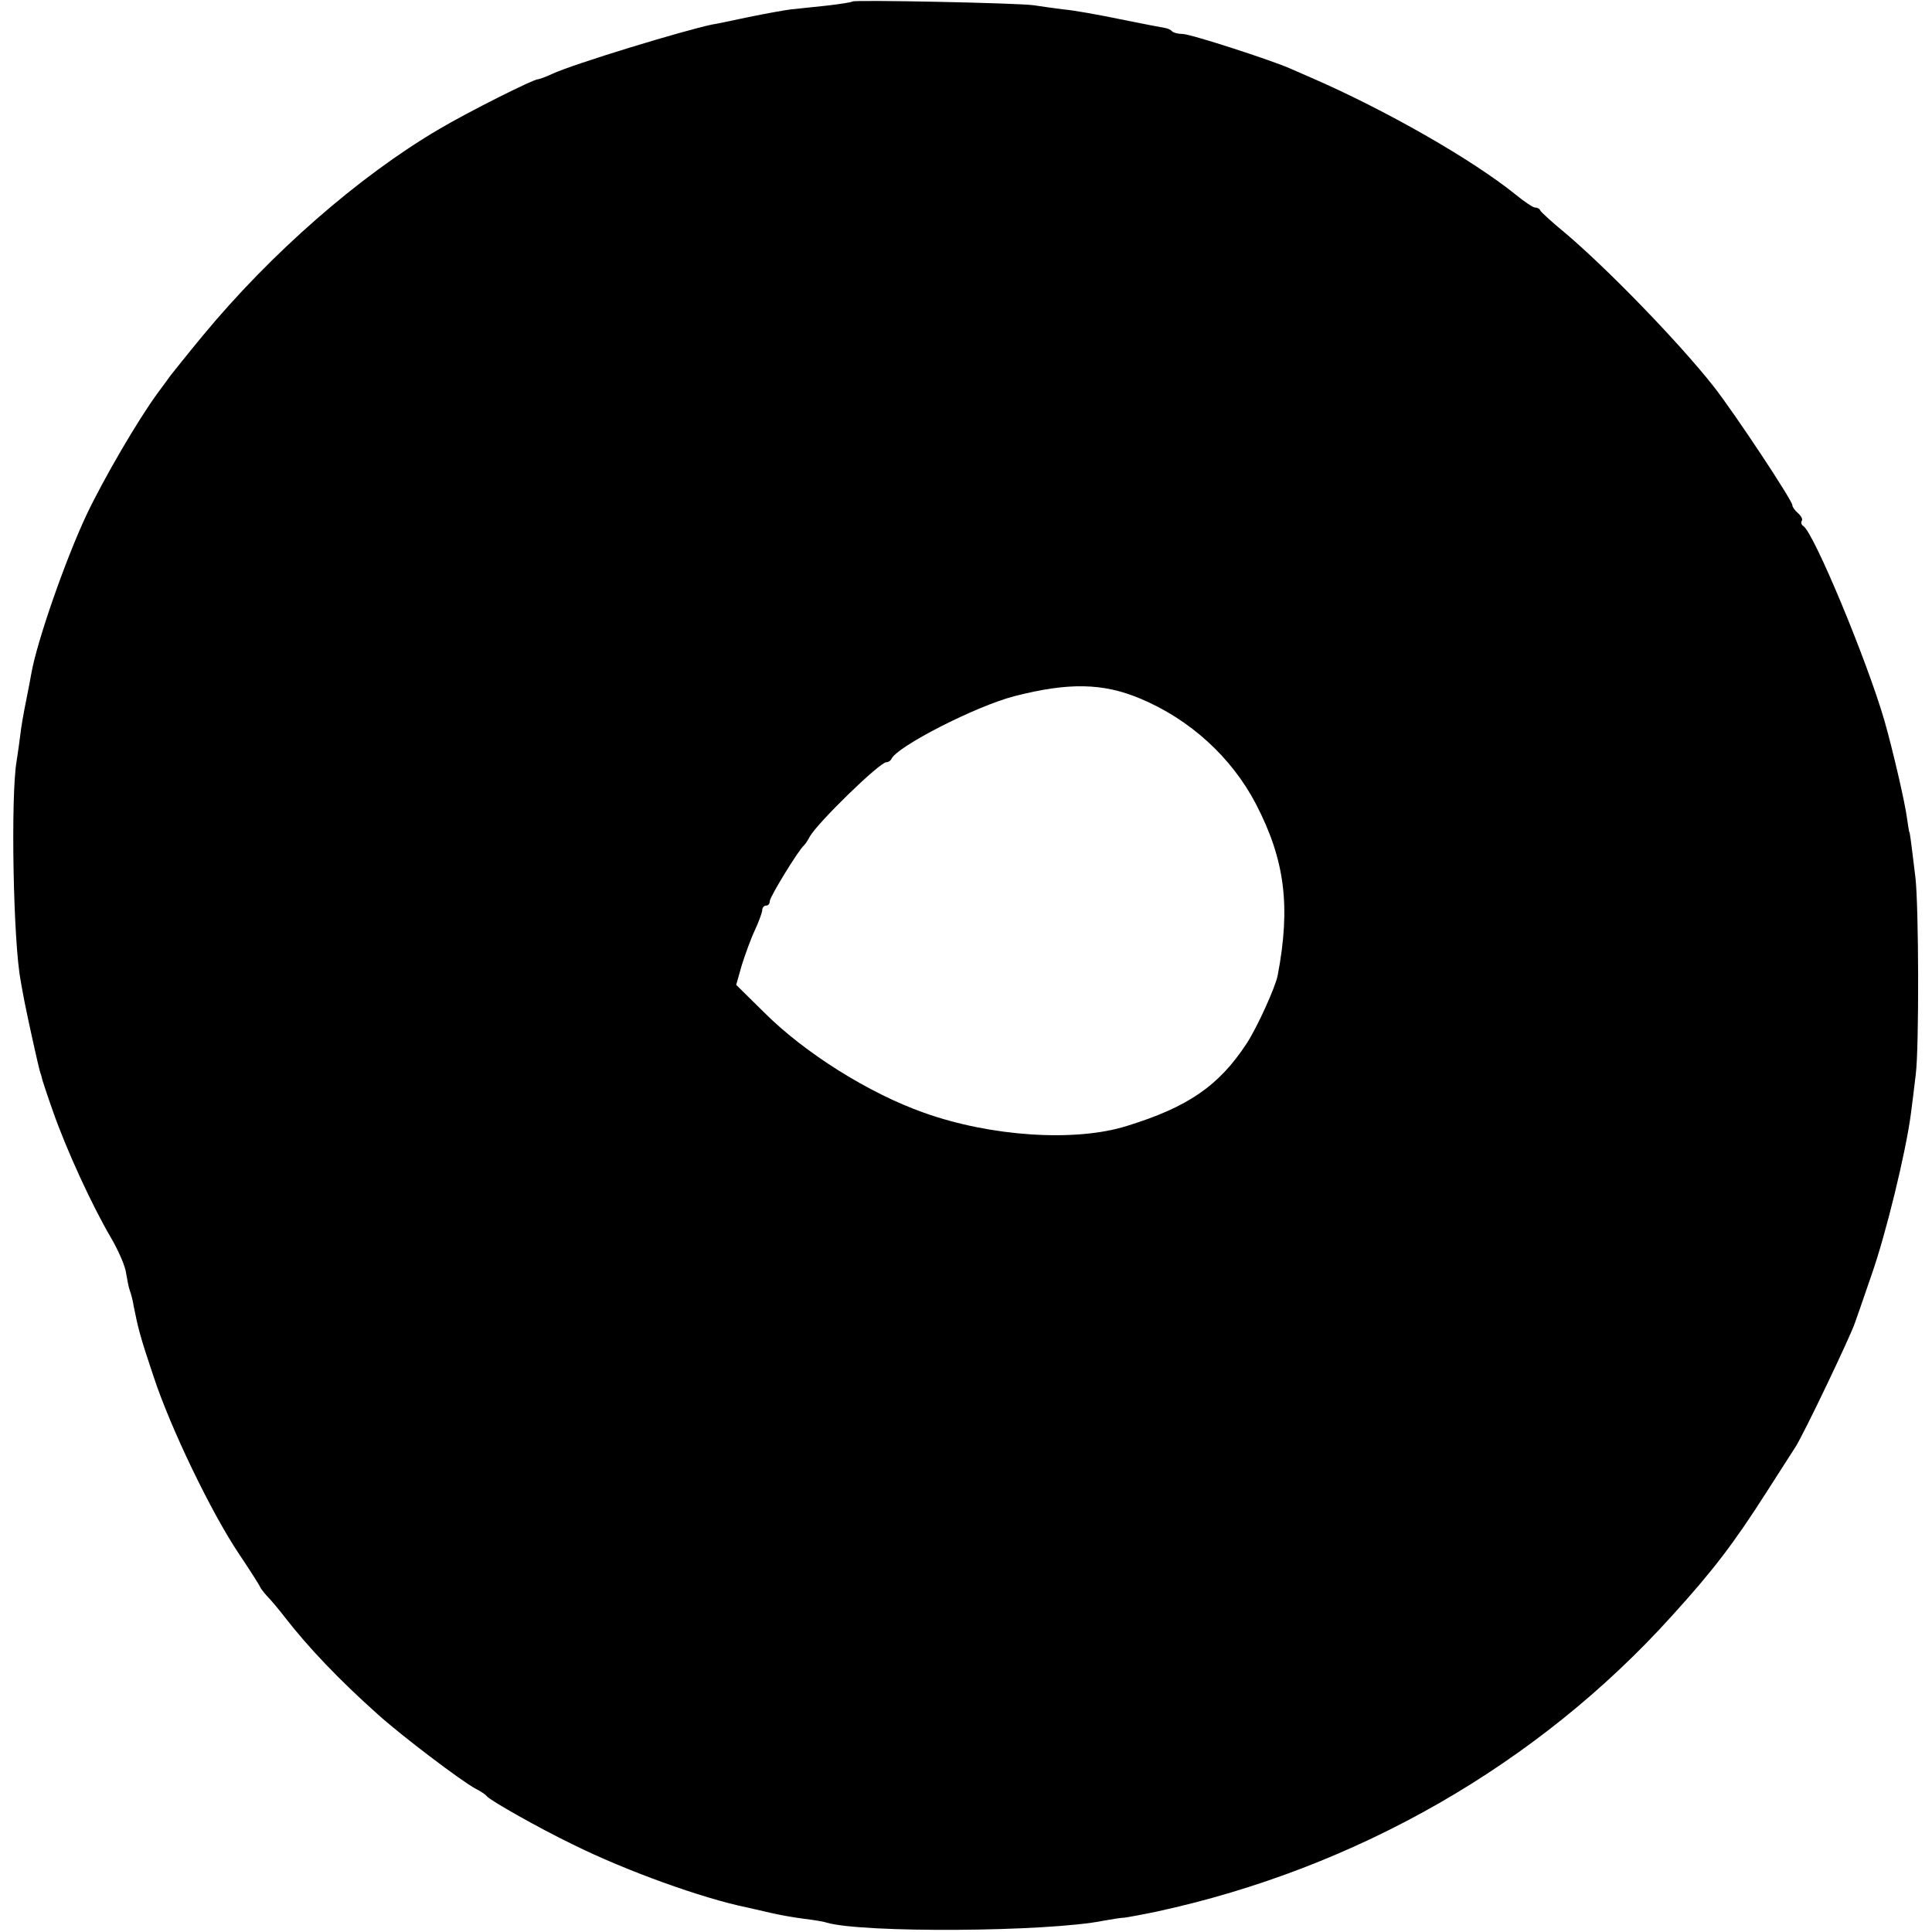 <?xml version="1.0" standalone="no"?>
<!DOCTYPE svg PUBLIC "-//W3C//DTD SVG 20010904//EN"
 "http://www.w3.org/TR/2001/REC-SVG-20010904/DTD/svg10.dtd">
<svg version="1.0" xmlns="http://www.w3.org/2000/svg"
 width="512pt" height="512pt" viewBox="0 0 512 512"
 preserveAspectRatio="xMidYMid meet">
<g transform="translate(0,512) scale(0.1,-0.1)"
fill="#000000" stroke="none">
<path d="M2259 5116 c-2 -2 -33 -7 -69 -11 -36 -4 -78 -8 -95 -10 -16 -2 -66
-11 -110 -20 -44 -9 -88 -19 -98 -20 -76 -16 -366 -104 -424 -131 -17 -8 -34
-14 -37 -14 -13 0 -186 -87 -262 -132 -213 -125 -447 -330 -627 -548 -43 -52
-81 -100 -85 -105 -4 -6 -19 -26 -33 -45 -53 -72 -144 -228 -190 -325 -55
-117 -131 -334 -146 -420 -2 -11 -8 -44 -14 -73 -6 -29 -13 -69 -15 -88 -2
-18 -7 -51 -10 -71 -16 -93 -9 -483 11 -583 2 -14 7 -38 10 -55 9 -46 36 -168
41 -185 3 -8 5 -16 5 -17 0 -2 13 -42 30 -90 36 -102 102 -246 153 -333 20
-34 38 -76 40 -93 3 -18 7 -39 10 -47 3 -8 8 -26 10 -40 12 -60 17 -81 52
-185 45 -138 154 -364 228 -474 31 -46 56 -86 56 -88 0 -1 8 -12 17 -22 10
-10 32 -36 48 -57 62 -80 146 -168 246 -257 63 -57 223 -178 259 -197 14 -7
27 -16 30 -20 8 -11 139 -85 228 -128 141 -70 344 -143 462 -167 8 -2 36 -8
61 -14 25 -6 66 -13 90 -16 24 -3 51 -7 59 -10 94 -28 586 -25 735 5 22 4 47
8 55 8 8 1 47 8 85 16 531 115 1010 390 1365 783 111 122 166 195 251 328 35
55 70 109 77 120 23 36 147 296 158 330 2 6 22 62 44 127 38 108 91 326 104
426 3 23 9 70 13 105 9 71 8 447 -1 522 -13 108 -15 120 -16 120 -1 0 -3 16
-6 35 -5 41 -38 183 -60 260 -46 159 -187 498 -215 516 -5 3 -7 9 -4 14 3 4
-2 13 -10 20 -8 7 -15 16 -15 21 0 13 -154 245 -208 314 -92 117 -284 315
-397 410 -33 27 -61 53 -63 57 -2 5 -8 8 -14 8 -5 0 -28 15 -51 34 -115 93
-344 224 -542 310 -16 7 -41 18 -55 24 -49 22 -265 92 -286 92 -11 0 -24 3
-28 7 -3 4 -12 8 -19 9 -7 1 -59 11 -118 23 -58 12 -125 24 -150 26 -24 3 -60
8 -79 11 -37 6 -475 15 -481 10z m762 -1847 c132 -55 242 -155 307 -279 77
-148 93 -271 58 -455 -6 -31 -54 -137 -82 -180 -74 -113 -156 -169 -318 -219
-137 -43 -361 -28 -537 35 -145 51 -316 158 -424 266 l-74 73 15 53 c9 28 24
70 35 93 10 22 19 46 19 52 0 7 5 12 10 12 6 0 10 5 10 12 0 11 77 137 91 148
3 3 10 13 15 23 21 37 185 197 203 197 5 0 11 4 13 8 13 33 225 141 326 167
144 37 235 35 333 -6z"/>
</g>
</svg>
